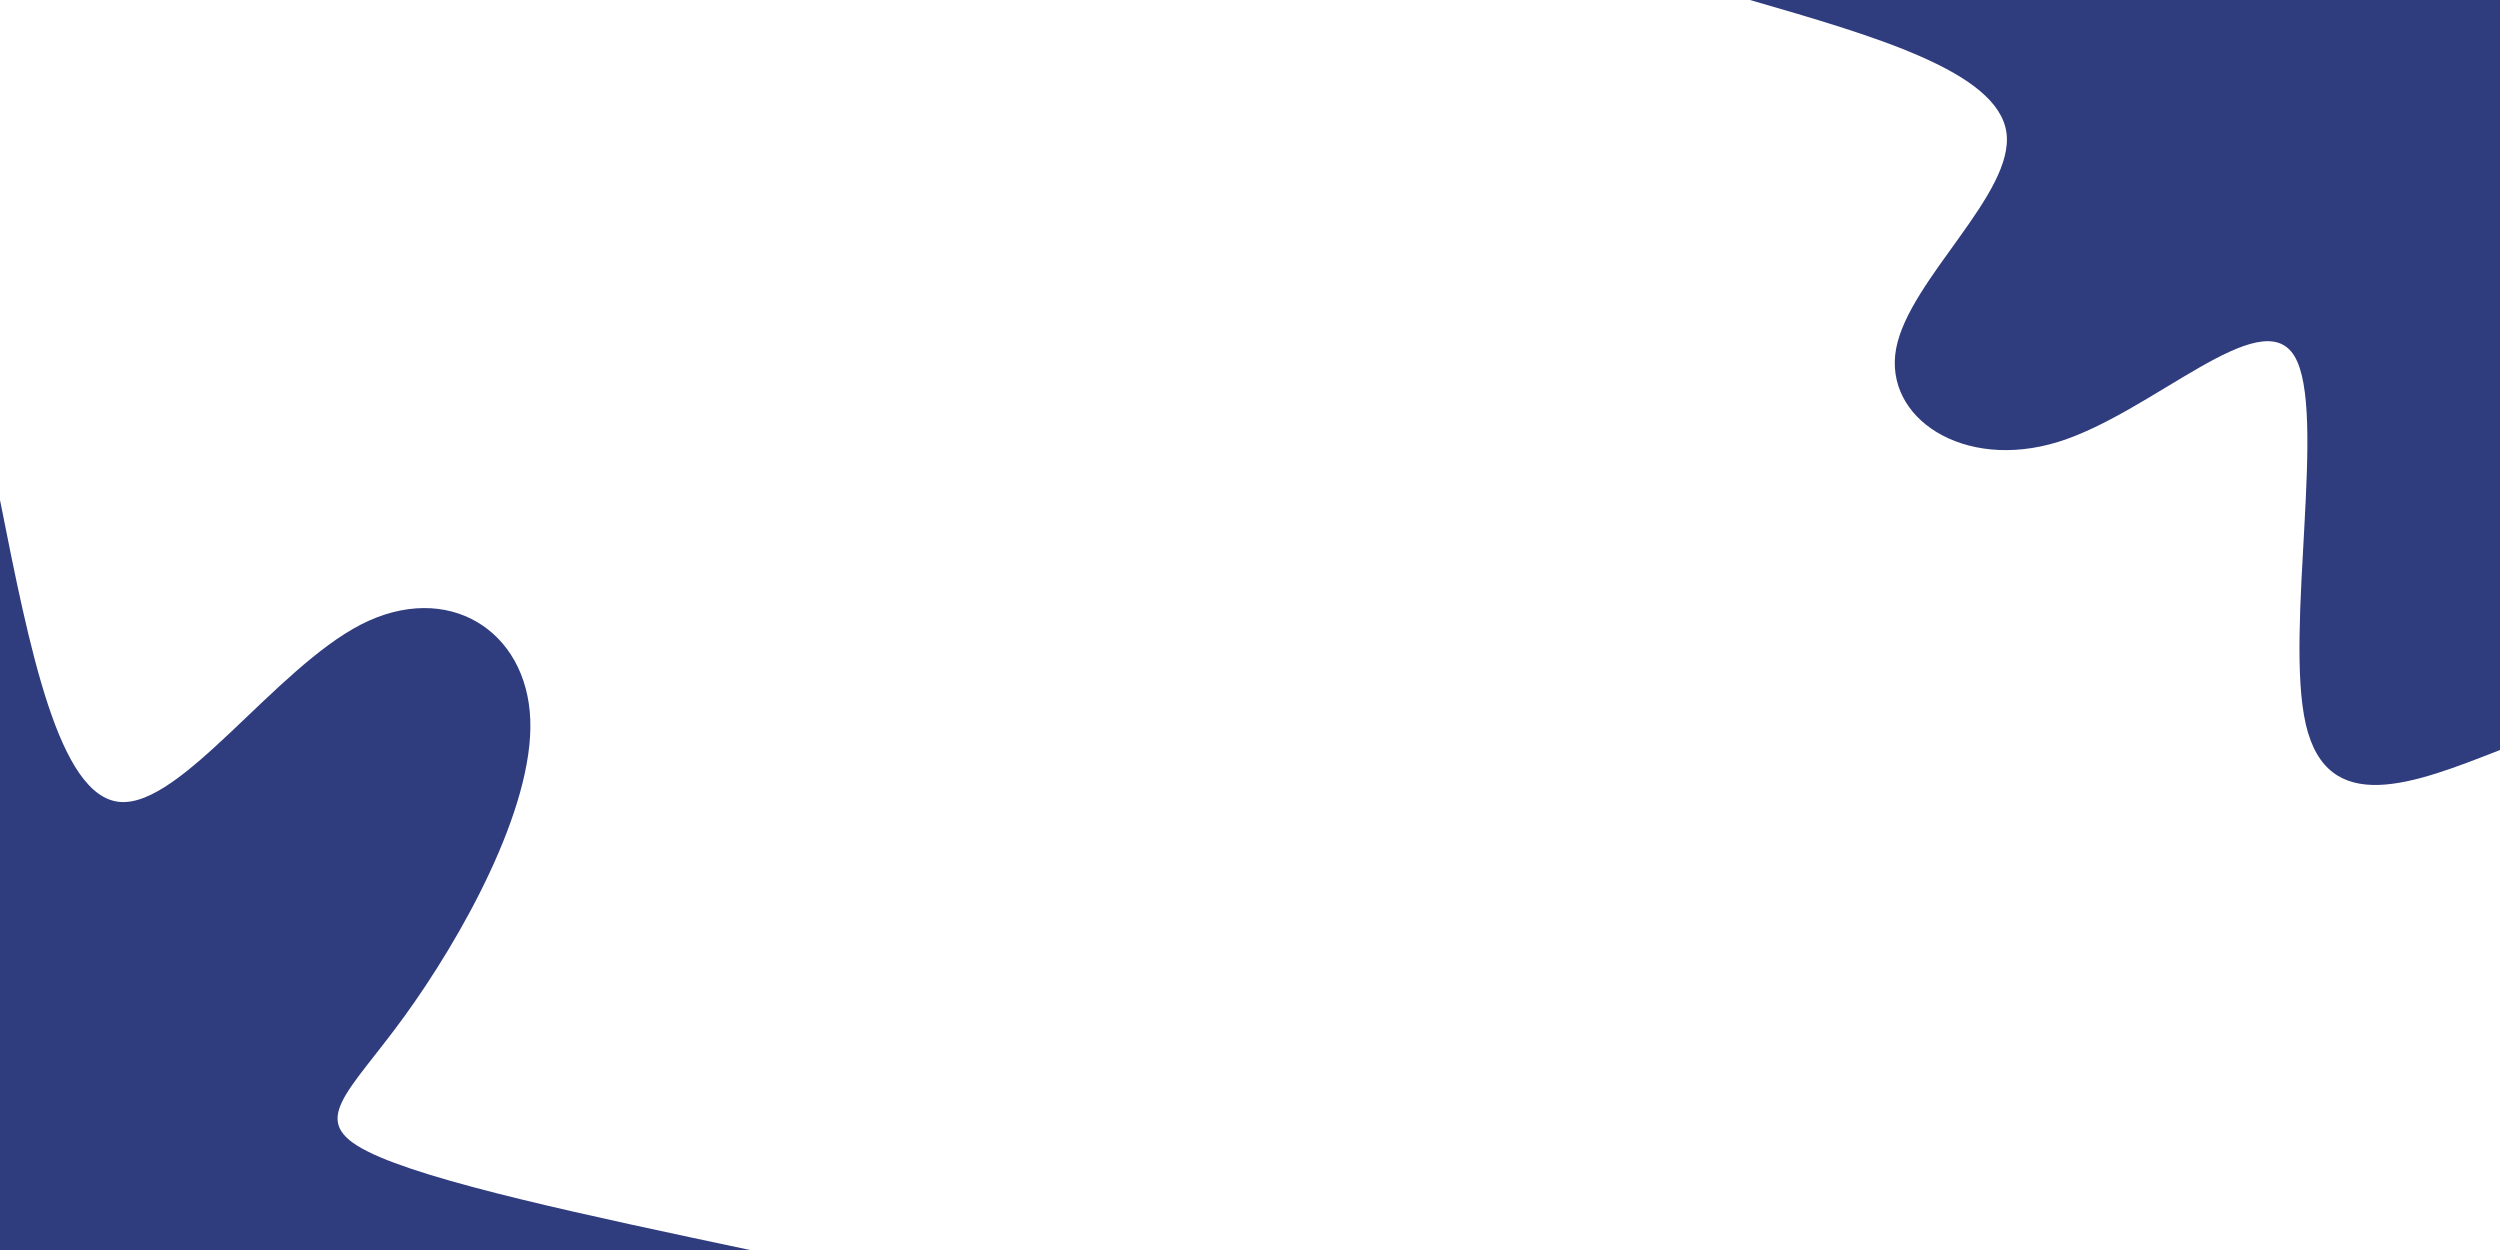 <svg id="visual" viewBox="0 0 900 450" width="900" height="450" xmlns="http://www.w3.org/2000/svg" xmlns:xlink="http://www.w3.org/1999/xlink" version="1.1"><rect x="0" y="0" width="900" height="450" fill="#ffffff"></rect><defs><linearGradient id="grad1_0" x1="50%" y1="0%" x2="100%" y2="100%"><stop offset="10%" stop-color="#ffffff" stop-opacity="1"></stop><stop offset="90%" stop-color="#ffffff" stop-opacity="1"></stop></linearGradient></defs><defs><linearGradient id="grad2_0" x1="0%" y1="0%" x2="50%" y2="100%"><stop offset="10%" stop-color="#ffffff" stop-opacity="1"></stop><stop offset="90%" stop-color="#ffffff" stop-opacity="1"></stop></linearGradient></defs><g transform="translate(900, 0)"><path d="M0 270C-31.1 282.2 -62.1 294.4 -69.9 260.8C-77.7 227.2 -62.1 147.8 -74 128.2C-85.9 108.5 -125.1 148.6 -159.1 159.1C-193.1 169.6 -222 150.5 -217.4 125.5C-212.7 100.5 -174.5 69.5 -177.7 47.6C-180.9 25.7 -225.5 12.9 -270 0L0 0Z" fill="#2F3C7E"></path></g><g transform="translate(0, 450)"><path d="M0 -270C10.6 -216.6 21.1 -163.1 43.2 -161.3C65.3 -159.5 98.9 -209.2 130 -225.2C161.1 -241.1 189.7 -223.2 190.9 -190.9C192.1 -158.7 165.9 -112.1 145.5 -84C125.1 -55.9 110.6 -46.4 132.3 -35.5C154.1 -24.5 212 -12.3 270 0L0 0Z" fill="#2F3C7E"></path></g></svg>